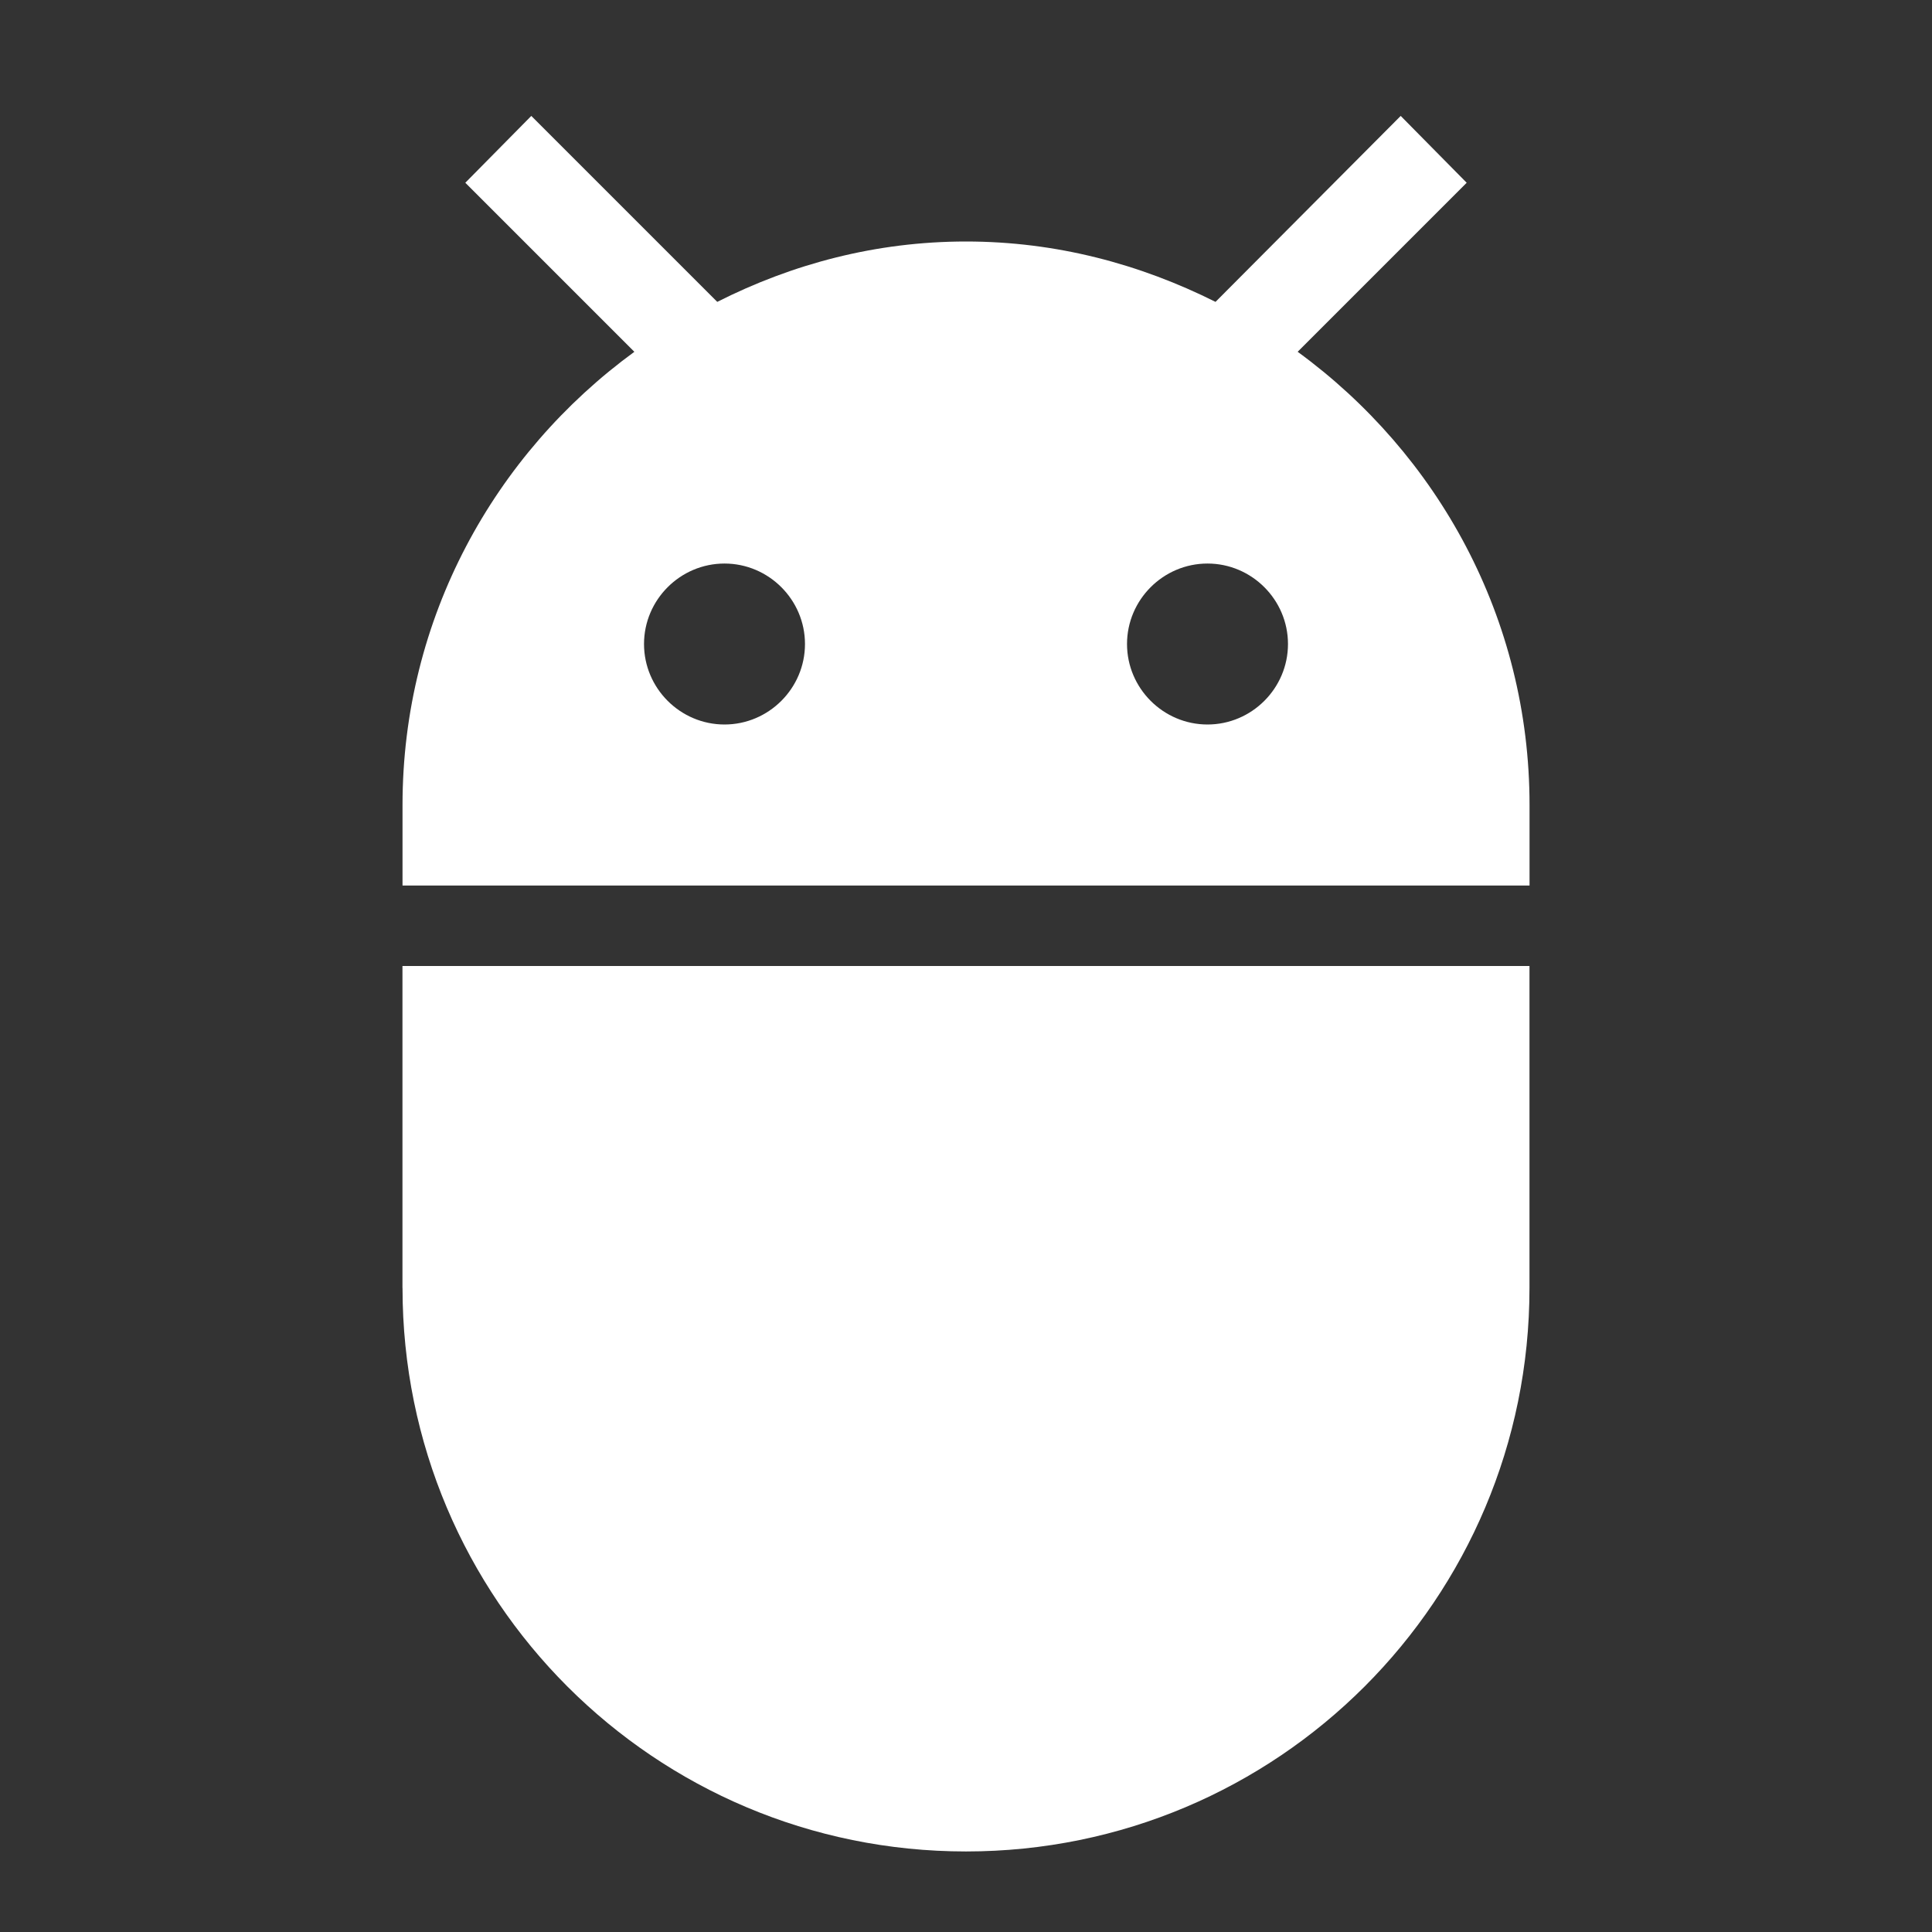 <!-- Generated by IcoMoon.io -->
<svg version="1.1" xmlns="http://www.w3.org/2000/svg" width="32" height="32" viewBox="0 0 32 32">
<rect x="0" y="0" width="32" height="32" fill="#333333" stroke="none"/>
<title>mt-adb</title>
<path fill="#fff" d="M6.667 21.333c0 5.16 4.173 9.333 9.333 9.333s9.333-4.173 9.333-9.333v-5.333h-18.667v5.333zM21.493 5.827l2.8-2.8-1.093-1.107-3.067 3.080c-1.253-0.627-2.64-1-4.133-1s-2.88 0.373-4.12 1l-3.080-3.080-1.093 1.107 2.8 2.8c-2.32 1.693-3.84 4.413-3.84 7.507v1.333h18.667v-1.333c0-3.093-1.52-5.813-3.84-7.507v0zM12 12c-0.733 0-1.333-0.6-1.333-1.333s0.6-1.333 1.333-1.333c0.733 0 1.333 0.6 1.333 1.333s-0.6 1.333-1.333 1.333v0zM20 12c-0.733 0-1.333-0.6-1.333-1.333s0.6-1.333 1.333-1.333c0.733 0 1.333 0.6 1.333 1.333s-0.6 1.333-1.333 1.333v0z"></path>
</svg>
